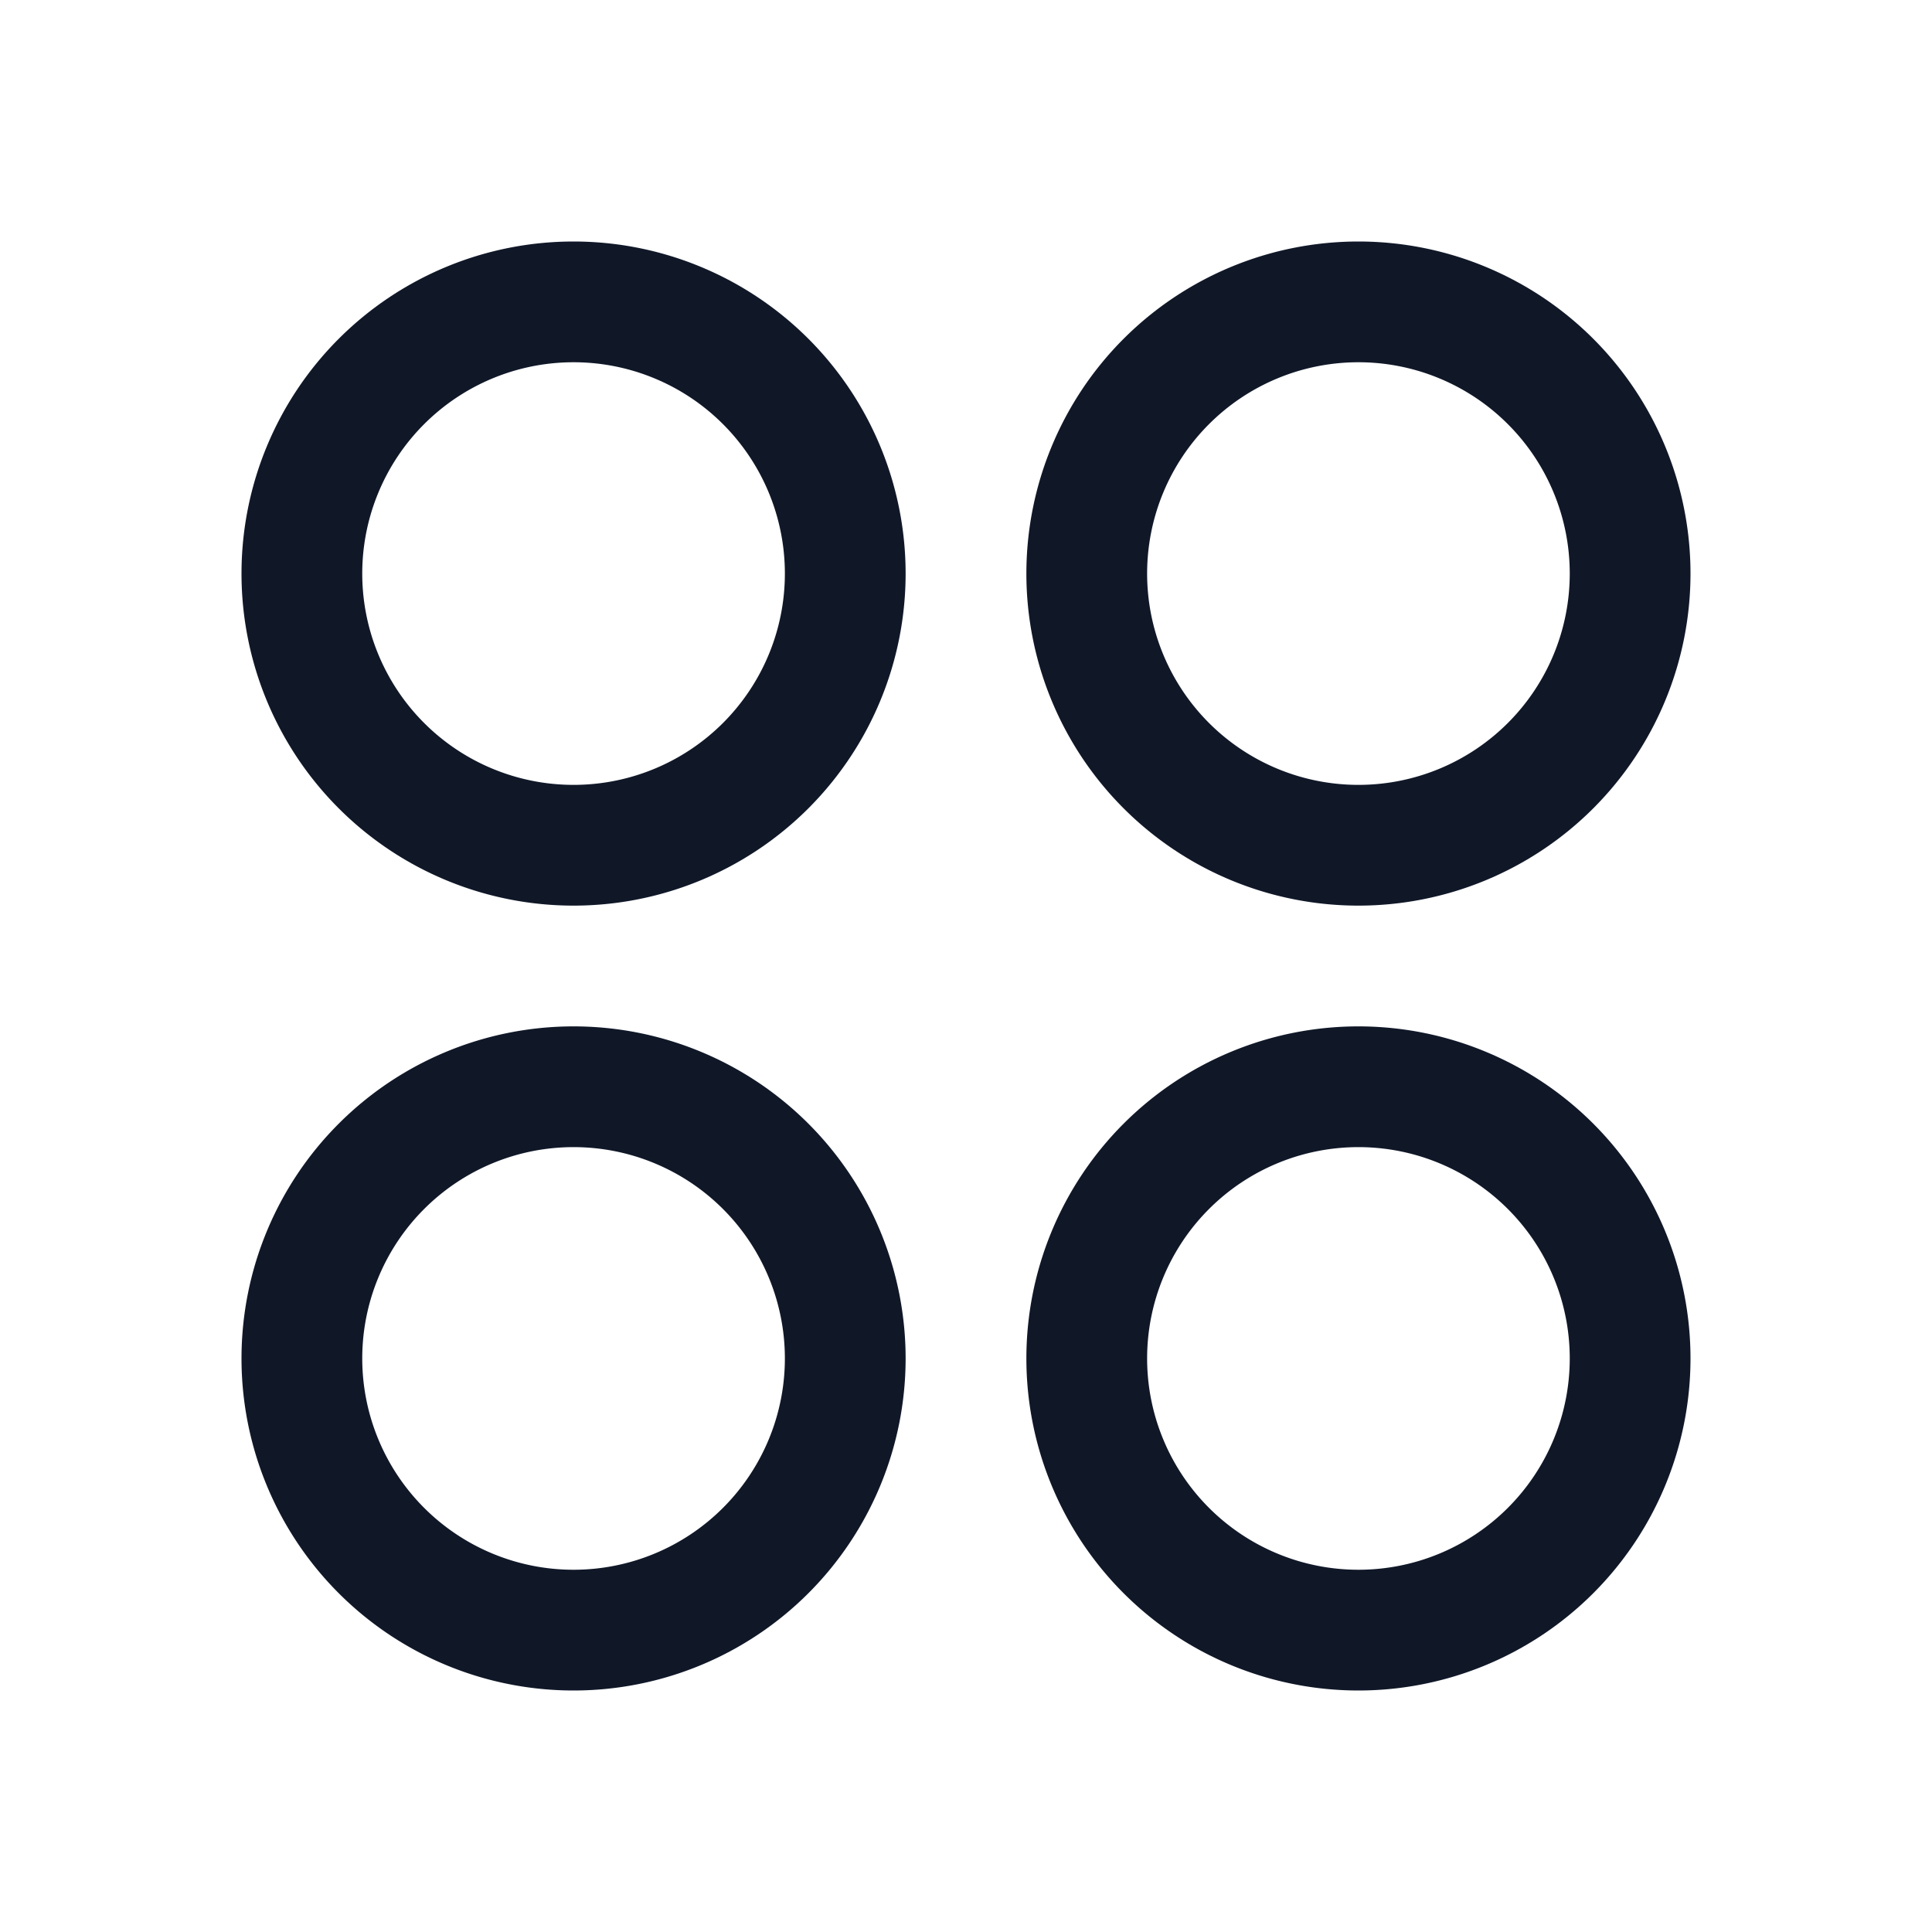 <svg xmlns="http://www.w3.org/2000/svg" width="32" height="32" fill="none"><path stroke="#101828" stroke-linecap="round" stroke-linejoin="round" stroke-width="2" d="M9.5 14a4.5 4.5 0 1 0 0-9 4.5 4.5 0 0 0 0 9Zm13 0a4.5 4.5 0 1 0 0-9 4.5 4.5 0 0 0 0 9Zm-13 13a4.5 4.5 0 1 0 0-9 4.5 4.5 0 0 0 0 9Zm13 0a4.5 4.5 0 1 0 0-9 4.5 4.5 0 0 0 0 9Z"/></svg>